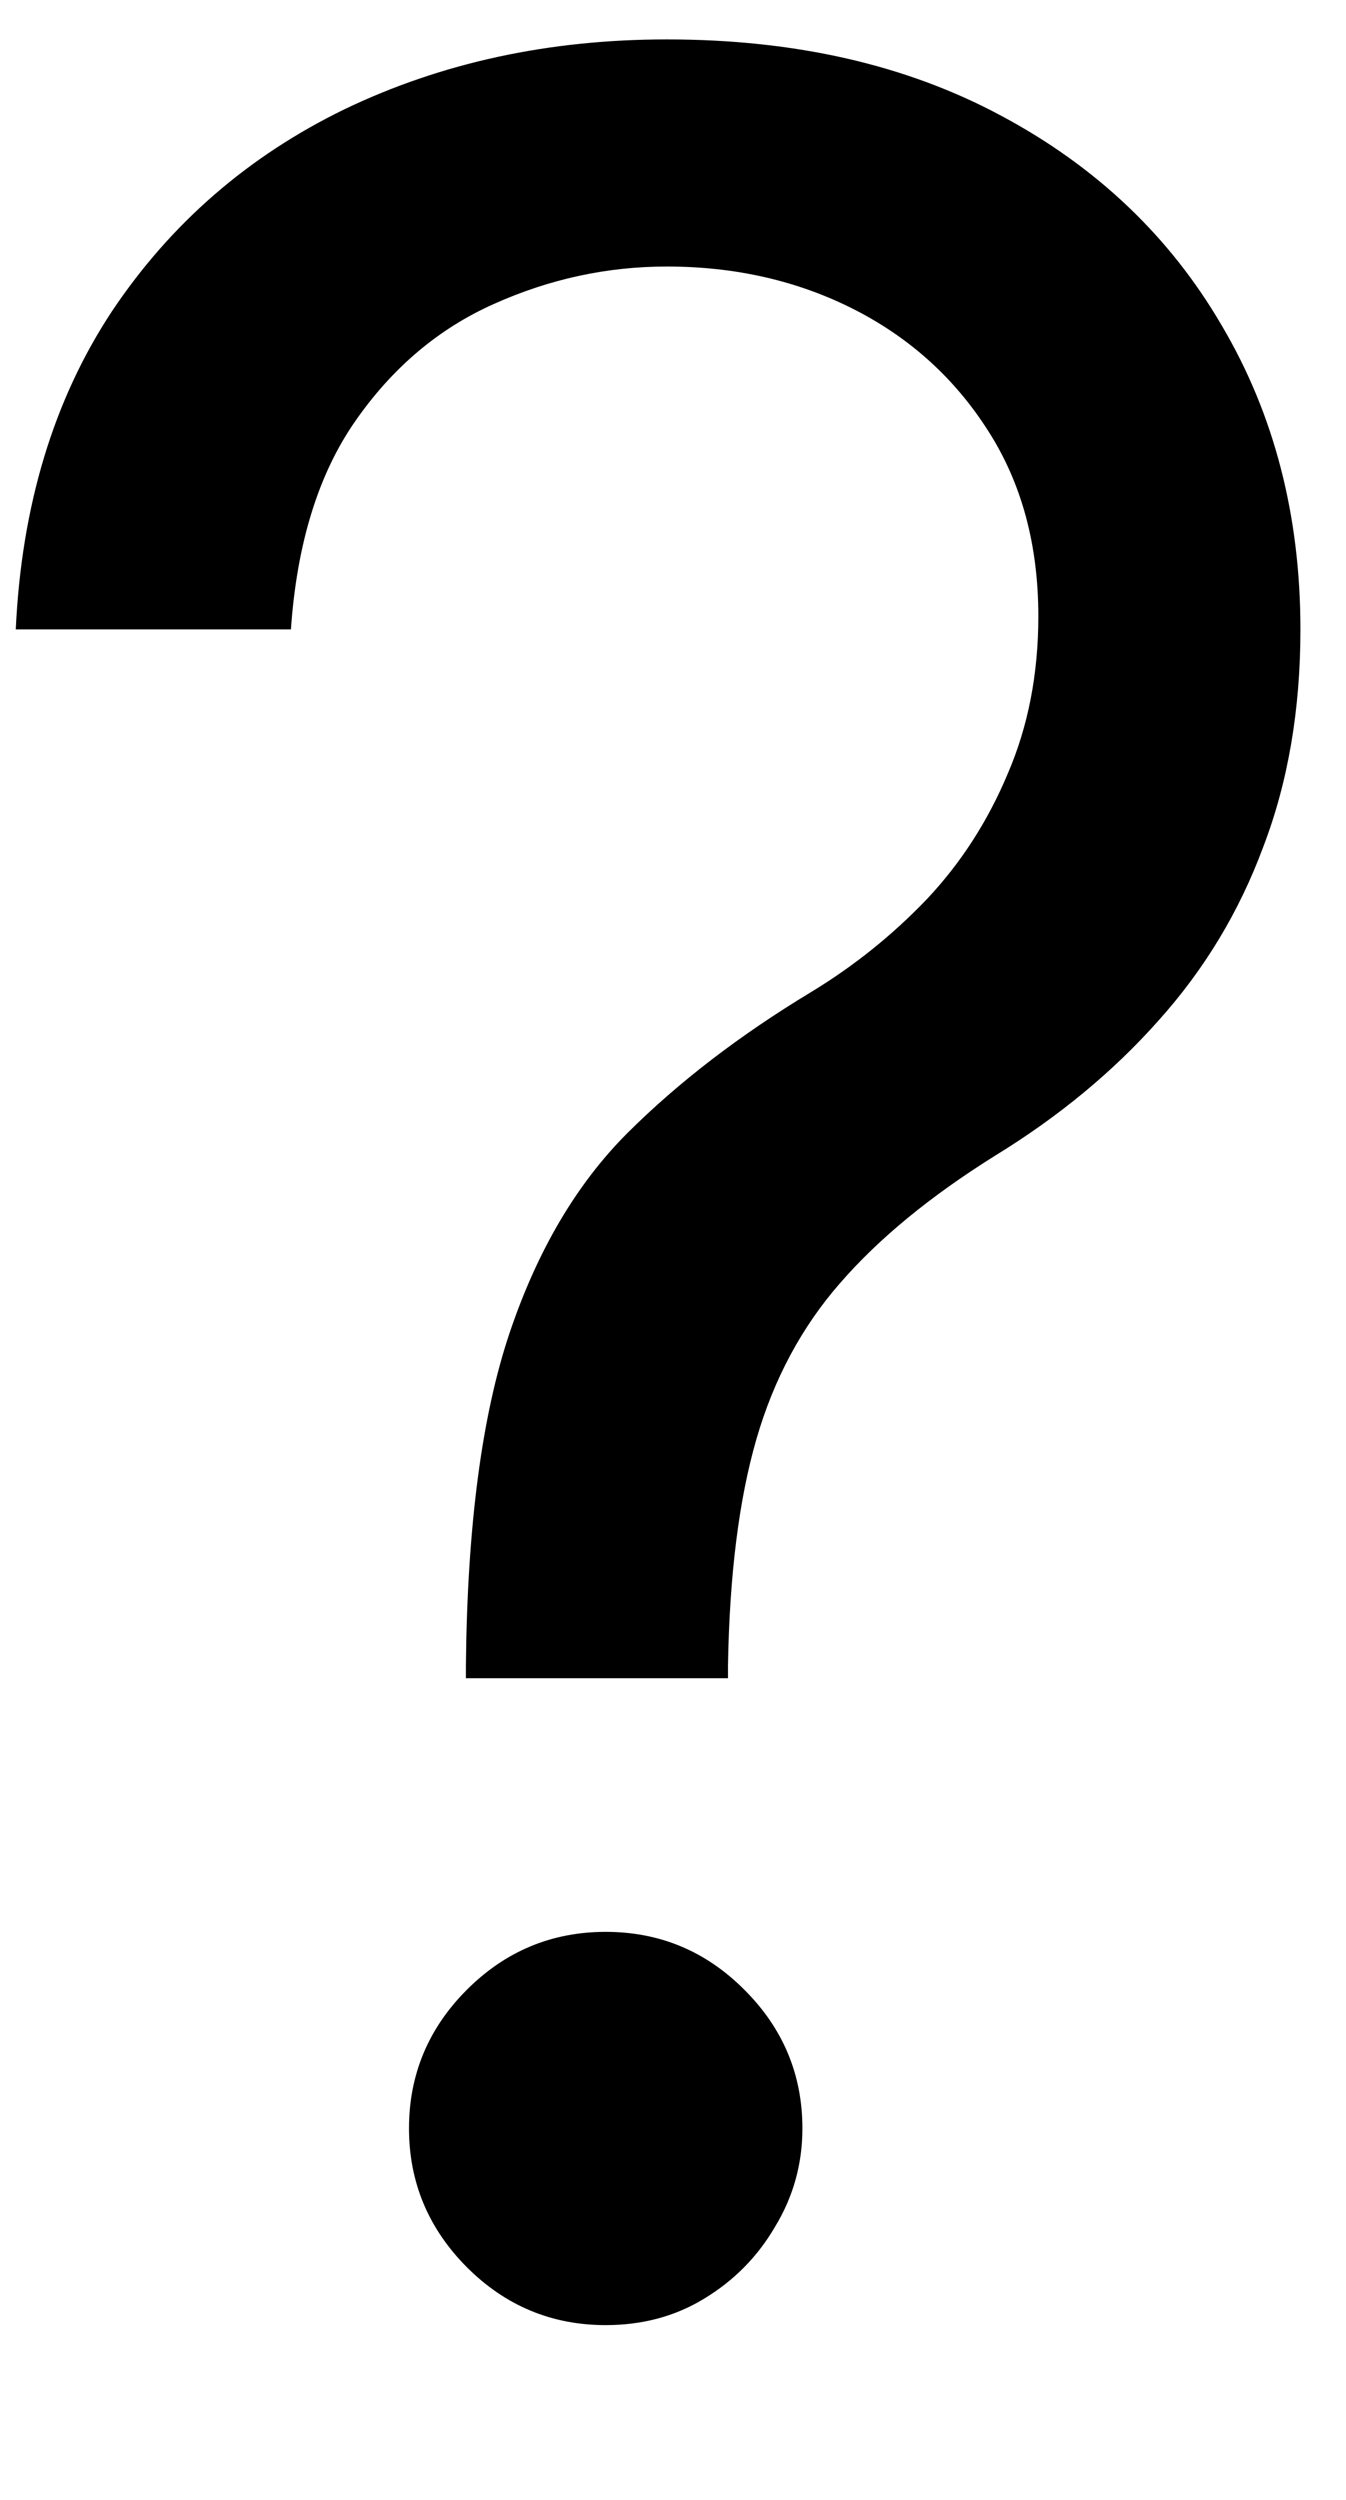 <svg width="7" height="13" viewBox="0 0 7 13" fill="none" xmlns="http://www.w3.org/2000/svg">
<path d="M2.423 8.727V8.659C2.43 7.936 2.506 7.36 2.65 6.932C2.794 6.504 2.998 6.157 3.263 5.892C3.529 5.627 3.847 5.383 4.218 5.159C4.442 5.023 4.642 4.862 4.82 4.676C4.998 4.487 5.138 4.269 5.241 4.023C5.347 3.777 5.4 3.504 5.4 3.205C5.4 2.833 5.313 2.511 5.138 2.239C4.964 1.966 4.731 1.756 4.44 1.608C4.148 1.46 3.824 1.386 3.468 1.386C3.157 1.386 2.858 1.451 2.57 1.58C2.282 1.708 2.042 1.911 1.849 2.188C1.656 2.464 1.544 2.826 1.513 3.273H0.082C0.112 2.629 0.279 2.078 0.582 1.619C0.888 1.161 1.292 0.811 1.792 0.568C2.296 0.326 2.854 0.205 3.468 0.205C4.135 0.205 4.714 0.337 5.207 0.602C5.703 0.867 6.085 1.231 6.354 1.693C6.627 2.155 6.763 2.682 6.763 3.273C6.763 3.689 6.699 4.066 6.57 4.403C6.445 4.741 6.263 5.042 6.025 5.307C5.79 5.572 5.506 5.807 5.173 6.011C4.839 6.22 4.572 6.439 4.371 6.67C4.171 6.898 4.025 7.169 3.934 7.483C3.843 7.797 3.794 8.189 3.786 8.659V8.727H2.423ZM3.15 12.091C2.87 12.091 2.629 11.991 2.428 11.79C2.228 11.589 2.127 11.348 2.127 11.068C2.127 10.788 2.228 10.547 2.428 10.347C2.629 10.146 2.87 10.046 3.15 10.046C3.43 10.046 3.671 10.146 3.871 10.347C4.072 10.547 4.173 10.788 4.173 11.068C4.173 11.254 4.125 11.424 4.031 11.579C3.94 11.735 3.817 11.86 3.661 11.954C3.51 12.046 3.339 12.091 3.15 12.091Z" fill="black"/>
</svg>

